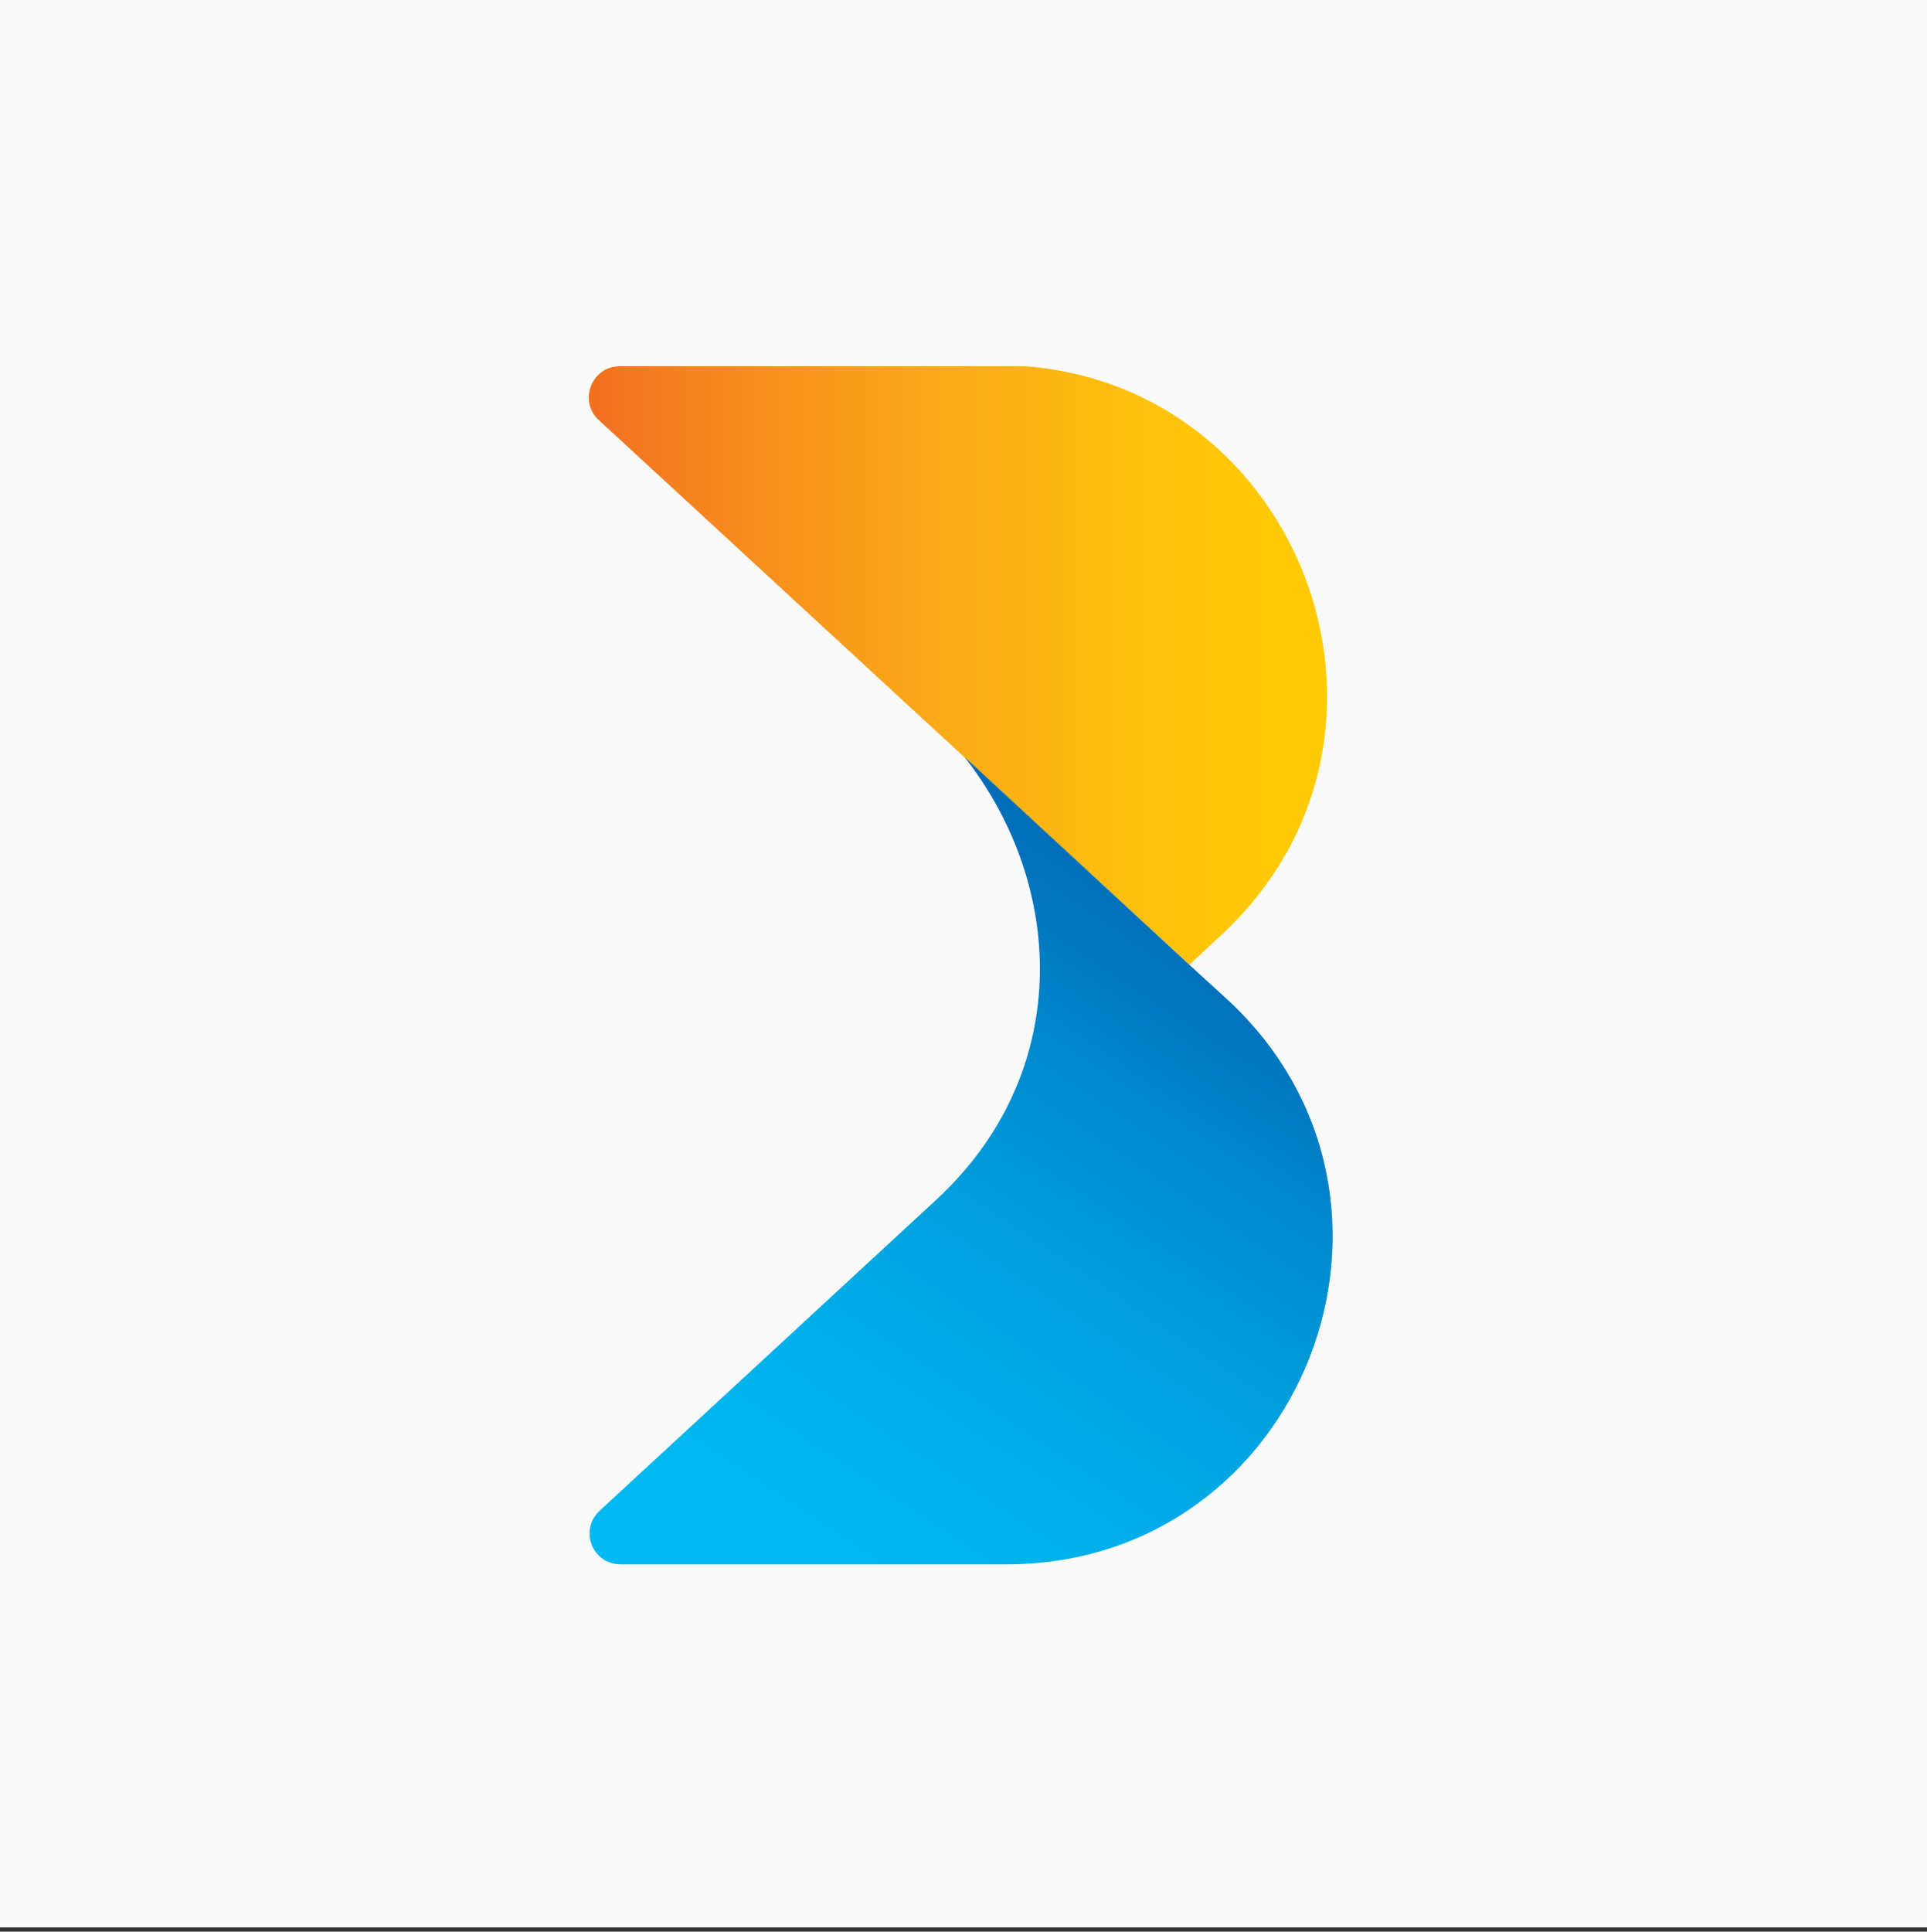 <?xml version="1.0" encoding="UTF-8"?>
<svg id="Layer_1" xmlns="http://www.w3.org/2000/svg" xmlns:xlink="http://www.w3.org/1999/xlink" viewBox="0 0 18 18.04">
  <rect x="0" y="0" width="18" height="18.04" fill="#333333" stroke="none"/>
  <defs>
    <clipPath id="clippath">
      <rect x="5.5" y="3.24" width="7" height="5.87" style="fill: none;"/>
    </clipPath>
    <clipPath id="clippath-1">
      <path d="M5.79,3.42c-.26,0-.39.32-.2.5l5.52,5.09.29-.27c2.06-1.9.71-5.33-2.08-5.33h-3.54Z" style="fill: none;"/>
    </clipPath>
    <linearGradient id="linear-gradient" x1="-3.41" y1="19.4" x2="-3.27" y2="19.4" gradientTransform="translate(195.16 1084.57) scale(55.58 -55.58)" gradientUnits="userSpaceOnUse">
      <stop offset="0" stop-color="#f36f20"/>
      <stop offset=".02" stop-color="#f36f20"/>
      <stop offset=".02" stop-color="#f37120"/>
      <stop offset=".02" stop-color="#f37120"/>
      <stop offset=".03" stop-color="#f37220"/>
      <stop offset=".03" stop-color="#f37320"/>
      <stop offset=".04" stop-color="#f47320"/>
      <stop offset=".04" stop-color="#f47420"/>
      <stop offset=".04" stop-color="#f47520"/>
      <stop offset=".05" stop-color="#f47620"/>
      <stop offset=".05" stop-color="#f47620"/>
      <stop offset=".05" stop-color="#f47720"/>
      <stop offset=".06" stop-color="#f47820"/>
      <stop offset=".06" stop-color="#f4781f"/>
      <stop offset=".07" stop-color="#f4791f"/>
      <stop offset=".07" stop-color="#f47a1f"/>
      <stop offset=".07" stop-color="#f47a1f"/>
      <stop offset=".08" stop-color="#f47b1f"/>
      <stop offset=".08" stop-color="#f47b1f"/>
      <stop offset=".09" stop-color="#f47c1f"/>
      <stop offset=".09" stop-color="#f57d1f"/>
      <stop offset=".09" stop-color="#f57e1f"/>
      <stop offset=".1" stop-color="#f57f1f"/>
      <stop offset=".1" stop-color="#f57f1f"/>
      <stop offset=".11" stop-color="#f5801f"/>
      <stop offset=".11" stop-color="#f5801f"/>
      <stop offset=".11" stop-color="#f5811f"/>
      <stop offset=".12" stop-color="#f5811f"/>
      <stop offset=".12" stop-color="#f5821f"/>
      <stop offset=".12" stop-color="#f5831f"/>
      <stop offset=".13" stop-color="#f5831e"/>
      <stop offset=".13" stop-color="#f5841e"/>
      <stop offset=".14" stop-color="#f5841e"/>
      <stop offset=".14" stop-color="#f5851e"/>
      <stop offset=".14" stop-color="#f6851e"/>
      <stop offset=".15" stop-color="#f6861e"/>
      <stop offset=".15" stop-color="#f6871e"/>
      <stop offset=".16" stop-color="#f6881e"/>
      <stop offset=".16" stop-color="#f6891e"/>
      <stop offset=".16" stop-color="#f6891e"/>
      <stop offset=".17" stop-color="#f68a1e"/>
      <stop offset=".17" stop-color="#f68a1e"/>
      <stop offset=".18" stop-color="#f68b1e"/>
      <stop offset=".18" stop-color="#f68c1e"/>
      <stop offset=".18" stop-color="#f78c1d"/>
      <stop offset=".19" stop-color="#f78d1d"/>
      <stop offset=".19" stop-color="#f78d1d"/>
      <stop offset=".2" stop-color="#f78e1d"/>
      <stop offset=".2" stop-color="#f78e1d"/>
      <stop offset=".2" stop-color="#f78f1d"/>
      <stop offset=".21" stop-color="#f78f1d"/>
      <stop offset=".22" stop-color="#f7901d"/>
      <stop offset=".22" stop-color="#f7911d"/>
      <stop offset=".23" stop-color="#f7921d"/>
      <stop offset=".23" stop-color="#f7921d"/>
      <stop offset=".23" stop-color="#f7931d"/>
      <stop offset=".24" stop-color="#f8931c"/>
      <stop offset=".24" stop-color="#f8941c"/>
      <stop offset=".25" stop-color="#f8941c"/>
      <stop offset=".25" stop-color="#f8951c"/>
      <stop offset=".25" stop-color="#f8961c"/>
      <stop offset=".26" stop-color="#f8961c"/>
      <stop offset=".26" stop-color="#f8971c"/>
      <stop offset=".27" stop-color="#f8971c"/>
      <stop offset=".27" stop-color="#f8981c"/>
      <stop offset=".27" stop-color="#f8981c"/>
      <stop offset=".28" stop-color="#f8991c"/>
      <stop offset=".28" stop-color="#f89a1b"/>
      <stop offset=".29" stop-color="#f89a1b"/>
      <stop offset=".29" stop-color="#f89b1b"/>
      <stop offset=".29" stop-color="#f99b1b"/>
      <stop offset=".3" stop-color="#f99c1b"/>
      <stop offset=".3" stop-color="#f99c1b"/>
      <stop offset=".3" stop-color="#f99d1b"/>
      <stop offset=".31" stop-color="#f99e1b"/>
      <stop offset=".31" stop-color="#f99e1b"/>
      <stop offset=".32" stop-color="#f99e1b"/>
      <stop offset=".33" stop-color="#f99f1a"/>
      <stop offset=".33" stop-color="#faa01a"/>
      <stop offset=".34" stop-color="#faa11a"/>
      <stop offset=".34" stop-color="#faa11a"/>
      <stop offset=".34" stop-color="#faa21a"/>
      <stop offset=".35" stop-color="#faa219"/>
      <stop offset=".35" stop-color="#faa319"/>
      <stop offset=".36" stop-color="#faa319"/>
      <stop offset=".36" stop-color="#faa419"/>
      <stop offset=".36" stop-color="#faa519"/>
      <stop offset=".37" stop-color="#faa519"/>
      <stop offset=".38" stop-color="#faa519"/>
      <stop offset=".38" stop-color="#faa619"/>
      <stop offset=".39" stop-color="#fba718"/>
      <stop offset=".39" stop-color="#fba818"/>
      <stop offset=".39" stop-color="#fba818"/>
      <stop offset=".4" stop-color="#fba918"/>
      <stop offset=".4" stop-color="#fba918"/>
      <stop offset=".41" stop-color="#fbaa18"/>
      <stop offset=".41" stop-color="#fbaa18"/>
      <stop offset=".42" stop-color="#fbab17"/>
      <stop offset=".43" stop-color="#fbac17"/>
      <stop offset=".43" stop-color="#fbac17"/>
      <stop offset=".44" stop-color="#fbad17"/>
      <stop offset=".45" stop-color="#fbae16"/>
      <stop offset=".45" stop-color="#fbae16"/>
      <stop offset=".45" stop-color="#fbaf16"/>
      <stop offset=".46" stop-color="#fcaf15"/>
      <stop offset=".46" stop-color="#fcb015"/>
      <stop offset=".47" stop-color="#fcb015"/>
      <stop offset=".48" stop-color="#fcb115"/>
      <stop offset=".48" stop-color="#fcb215"/>
      <stop offset=".48" stop-color="#fcb214"/>
      <stop offset=".49" stop-color="#fcb314"/>
      <stop offset=".5" stop-color="#fcb414"/>
      <stop offset=".5" stop-color="#fcb414"/>
      <stop offset=".51" stop-color="#fcb514"/>
      <stop offset=".51" stop-color="#fdb513"/>
      <stop offset=".52" stop-color="#fdb613"/>
      <stop offset=".52" stop-color="#fdb613"/>
      <stop offset=".53" stop-color="#fdb712"/>
      <stop offset=".54" stop-color="#fdb712"/>
      <stop offset=".55" stop-color="#fdb812"/>
      <stop offset=".55" stop-color="#fdb911"/>
      <stop offset=".55" stop-color="#fdba11"/>
      <stop offset=".56" stop-color="#fdba11"/>
      <stop offset=".57" stop-color="#febb10"/>
      <stop offset=".58" stop-color="#febb10"/>
      <stop offset=".59" stop-color="#febc0f"/>
      <stop offset=".59" stop-color="#febc0f"/>
      <stop offset=".6" stop-color="#febd0f"/>
      <stop offset=".61" stop-color="#febe0e"/>
      <stop offset=".61" stop-color="#febe0e"/>
      <stop offset=".62" stop-color="#febf0d"/>
      <stop offset=".62" stop-color="#fec00d"/>
      <stop offset=".62" stop-color="#fec00d"/>
      <stop offset=".63" stop-color="#fec00d"/>
      <stop offset=".64" stop-color="#fec10d"/>
      <stop offset=".65" stop-color="#ffc20c"/>
      <stop offset=".66" stop-color="#ffc20c"/>
      <stop offset=".66" stop-color="#ffc30b"/>
      <stop offset=".67" stop-color="#ffc30b"/>
      <stop offset=".68" stop-color="#ffc40a"/>
      <stop offset=".69" stop-color="#ffc40a"/>
      <stop offset=".7" stop-color="#ffc409"/>
      <stop offset=".71" stop-color="#ffc509"/>
      <stop offset=".72" stop-color="#ffc608"/>
      <stop offset=".73" stop-color="#ffc608"/>
      <stop offset=".73" stop-color="#ffc707"/>
      <stop offset=".75" stop-color="#ffc706"/>
      <stop offset=".76" stop-color="#ffc806"/>
      <stop offset=".77" stop-color="#ffc806"/>
      <stop offset=".77" stop-color="#ffc905"/>
      <stop offset=".78" stop-color="#ffc905"/>
      <stop offset=".8" stop-color="#ffc904"/>
      <stop offset=".81" stop-color="#ffca04"/>
      <stop offset=".83" stop-color="#ffca03"/>
      <stop offset=".84" stop-color="#ffcb03"/>
      <stop offset=".88" stop-color="#ffcb02"/>
      <stop offset="1" stop-color="#ffcb02"/>
    </linearGradient>
    <clipPath id="clippath-2">
      <rect x="5.5" y="6.85" width="7" height="7.9" style="fill: none;"/>
    </clipPath>
    <clipPath id="clippath-3">
      <path d="M8.74,11.21l-3.14,2.9c-.19.18-.07.5.2.5h3.6c2.77,0,4.1-3.4,2.06-5.28l-.34-.31-2.11-1.95c.96,1.23,1,2.97-.27,4.14Z" style="fill: none;"/>
    </clipPath>
    <linearGradient id="linear-gradient-2" x1="2.62" y1="14.78" x2="2.78" y2="14.78" gradientTransform="translate(-735.29 -598.48) rotate(118.93) scale(64.04 -64.04)" gradientUnits="userSpaceOnUse">
      <stop offset="0" stop-color="#0066b3"/>
      <stop offset=".12" stop-color="#0066b3"/>
      <stop offset=".19" stop-color="#0066b3"/>
      <stop offset=".2" stop-color="#0066b3"/>
      <stop offset=".21" stop-color="#0066b3"/>
      <stop offset=".21" stop-color="#0067b4"/>
      <stop offset=".22" stop-color="#0068b4"/>
      <stop offset=".22" stop-color="#0069b5"/>
      <stop offset=".23" stop-color="#0069b5"/>
      <stop offset=".23" stop-color="#006ab6"/>
      <stop offset=".23" stop-color="#006bb7"/>
      <stop offset=".24" stop-color="#006cb7"/>
      <stop offset=".24" stop-color="#006db8"/>
      <stop offset=".25" stop-color="#006eb8"/>
      <stop offset=".25" stop-color="#006eb9"/>
      <stop offset=".25" stop-color="#006fb9"/>
      <stop offset=".26" stop-color="#0070ba"/>
      <stop offset=".26" stop-color="#0070ba"/>
      <stop offset=".27" stop-color="#0071bb"/>
      <stop offset=".27" stop-color="#0071bb"/>
      <stop offset=".27" stop-color="#0072bc"/>
      <stop offset=".28" stop-color="#0073bc"/>
      <stop offset=".28" stop-color="#0073bc"/>
      <stop offset=".29" stop-color="#0074bd"/>
      <stop offset=".29" stop-color="#0075be"/>
      <stop offset=".29" stop-color="#0075be"/>
      <stop offset=".3" stop-color="#0076bf"/>
      <stop offset=".3" stop-color="#0077bf"/>
      <stop offset=".3" stop-color="#0077bf"/>
      <stop offset=".31" stop-color="#0078c0"/>
      <stop offset=".31" stop-color="#0079c1"/>
      <stop offset=".32" stop-color="#0079c1"/>
      <stop offset=".32" stop-color="#007ac2"/>
      <stop offset=".32" stop-color="#007bc3"/>
      <stop offset=".33" stop-color="#007bc3"/>
      <stop offset=".33" stop-color="#007cc3"/>
      <stop offset=".34" stop-color="#007dc4"/>
      <stop offset=".34" stop-color="#007dc4"/>
      <stop offset=".34" stop-color="#007ec5"/>
      <stop offset=".35" stop-color="#007fc5"/>
      <stop offset=".35" stop-color="#007fc6"/>
      <stop offset=".36" stop-color="#0080c6"/>
      <stop offset=".36" stop-color="#0080c7"/>
      <stop offset=".36" stop-color="#0081c7"/>
      <stop offset=".37" stop-color="#0082c8"/>
      <stop offset=".37" stop-color="#0082c8"/>
      <stop offset=".38" stop-color="#0083c9"/>
      <stop offset=".38" stop-color="#0084c9"/>
      <stop offset=".38" stop-color="#0084ca"/>
      <stop offset=".39" stop-color="#0085ca"/>
      <stop offset=".39" stop-color="#0086cb"/>
      <stop offset=".39" stop-color="#0086cb"/>
      <stop offset=".4" stop-color="#0087cc"/>
      <stop offset=".4" stop-color="#08c"/>
      <stop offset=".41" stop-color="#0088cd"/>
      <stop offset=".41" stop-color="#0089cd"/>
      <stop offset=".41" stop-color="#008ace"/>
      <stop offset=".42" stop-color="#008ace"/>
      <stop offset=".42" stop-color="#008bcf"/>
      <stop offset=".43" stop-color="#008ccf"/>
      <stop offset=".43" stop-color="#008cd0"/>
      <stop offset=".43" stop-color="#008dd0"/>
      <stop offset=".44" stop-color="#008dd0"/>
      <stop offset=".44" stop-color="#008ed1"/>
      <stop offset=".45" stop-color="#008fd1"/>
      <stop offset=".45" stop-color="#008fd1"/>
      <stop offset=".45" stop-color="#0090d2"/>
      <stop offset=".46" stop-color="#0090d3"/>
      <stop offset=".46" stop-color="#0090d3"/>
      <stop offset=".46" stop-color="#0091d4"/>
      <stop offset=".47" stop-color="#0092d4"/>
      <stop offset=".47" stop-color="#0092d4"/>
      <stop offset=".48" stop-color="#0093d4"/>
      <stop offset=".48" stop-color="#0094d5"/>
      <stop offset=".48" stop-color="#0094d5"/>
      <stop offset=".49" stop-color="#0094d6"/>
      <stop offset=".49" stop-color="#0095d7"/>
      <stop offset=".5" stop-color="#0095d7"/>
      <stop offset=".5" stop-color="#0096d7"/>
      <stop offset=".5" stop-color="#0097d8"/>
      <stop offset=".51" stop-color="#0097d8"/>
      <stop offset=".51" stop-color="#0098d8"/>
      <stop offset=".52" stop-color="#0099d9"/>
      <stop offset=".52" stop-color="#0099d9"/>
      <stop offset=".53" stop-color="#009ada"/>
      <stop offset=".54" stop-color="#009bda"/>
      <stop offset=".54" stop-color="#009bdb"/>
      <stop offset=".54" stop-color="#009cdb"/>
      <stop offset=".55" stop-color="#009cdc"/>
      <stop offset=".55" stop-color="#009ddc"/>
      <stop offset=".55" stop-color="#009ddd"/>
      <stop offset=".56" stop-color="#009edd"/>
      <stop offset=".56" stop-color="#009ede"/>
      <stop offset=".57" stop-color="#009fde"/>
      <stop offset=".58" stop-color="#00a0df"/>
      <stop offset=".59" stop-color="#00a0df"/>
      <stop offset=".59" stop-color="#00a1e0"/>
      <stop offset=".6" stop-color="#00a2e1"/>
      <stop offset=".6" stop-color="#00a3e1"/>
      <stop offset=".61" stop-color="#00a3e1"/>
      <stop offset=".62" stop-color="#00a4e2"/>
      <stop offset=".62" stop-color="#00a5e3"/>
      <stop offset=".63" stop-color="#00a5e3"/>
      <stop offset=".64" stop-color="#00a6e4"/>
      <stop offset=".64" stop-color="#00a7e4"/>
      <stop offset=".65" stop-color="#00a8e4"/>
      <stop offset=".66" stop-color="#00a8e4"/>
      <stop offset=".66" stop-color="#00a9e5"/>
      <stop offset=".67" stop-color="#00a9e5"/>
      <stop offset=".68" stop-color="#00aae6"/>
      <stop offset=".69" stop-color="#00abe7"/>
      <stop offset=".7" stop-color="#00abe7"/>
      <stop offset=".7" stop-color="#00ace8"/>
      <stop offset=".71" stop-color="#00ade8"/>
      <stop offset=".72" stop-color="#00ade8"/>
      <stop offset=".73" stop-color="#00aee9"/>
      <stop offset=".73" stop-color="#00afea"/>
      <stop offset=".74" stop-color="#00afea"/>
      <stop offset=".75" stop-color="#00b0ea"/>
      <stop offset=".76" stop-color="#00b0eb"/>
      <stop offset=".77" stop-color="#00b0eb"/>
      <stop offset=".77" stop-color="#00b1ec"/>
      <stop offset=".78" stop-color="#00b2ec"/>
      <stop offset=".79" stop-color="#00b2ec"/>
      <stop offset=".8" stop-color="#00b3ed"/>
      <stop offset=".81" stop-color="#00b3ed"/>
      <stop offset=".82" stop-color="#00b4ee"/>
      <stop offset=".83" stop-color="#00b4ee"/>
      <stop offset=".84" stop-color="#00b5ee"/>
      <stop offset=".84" stop-color="#00b5ef"/>
      <stop offset=".85" stop-color="#00b5ef"/>
      <stop offset=".86" stop-color="#00b6ef"/>
      <stop offset=".88" stop-color="#00b7ef"/>
      <stop offset=".88" stop-color="#00b7f0"/>
      <stop offset=".89" stop-color="#00b8f0"/>
      <stop offset=".91" stop-color="#00b8f0"/>
      <stop offset=".94" stop-color="#00b9f1"/>
      <stop offset=".95" stop-color="#00b9f1"/>
      <stop offset=".95" stop-color="#00b9f2"/>
      <stop offset=".97" stop-color="#00b9f2"/>
      <stop offset="1" stop-color="#00b9f2"/>
    </linearGradient>
  </defs>
  <rect x="0" y="0" width="18" height="18" style="fill: #fafafa;"/>
  <g>
    <g style="clip-path: url(#clippath);">
      <g id="g845">
        <g style="clip-path: url(#clippath-1);">
          <g id="g843">
            <path id="path841" d="M5.4,3.42v5.6h8.06V3.42H5.4Z" style="fill: url(#linear-gradient);"/>
          </g>
        </g>
      </g>
    </g>
    <g style="clip-path: url(#clippath-2);">
      <g id="g851">
        <g style="clip-path: url(#clippath-3);">
          <g id="g849">
            <path id="path847" d="M16.69,8.84L7.3,3.64,2.21,12.85l9.39,5.19,5.09-9.21Z" style="fill: url(#linear-gradient-2);"/>
          </g>
        </g>
      </g>
    </g>
  </g>
</svg>